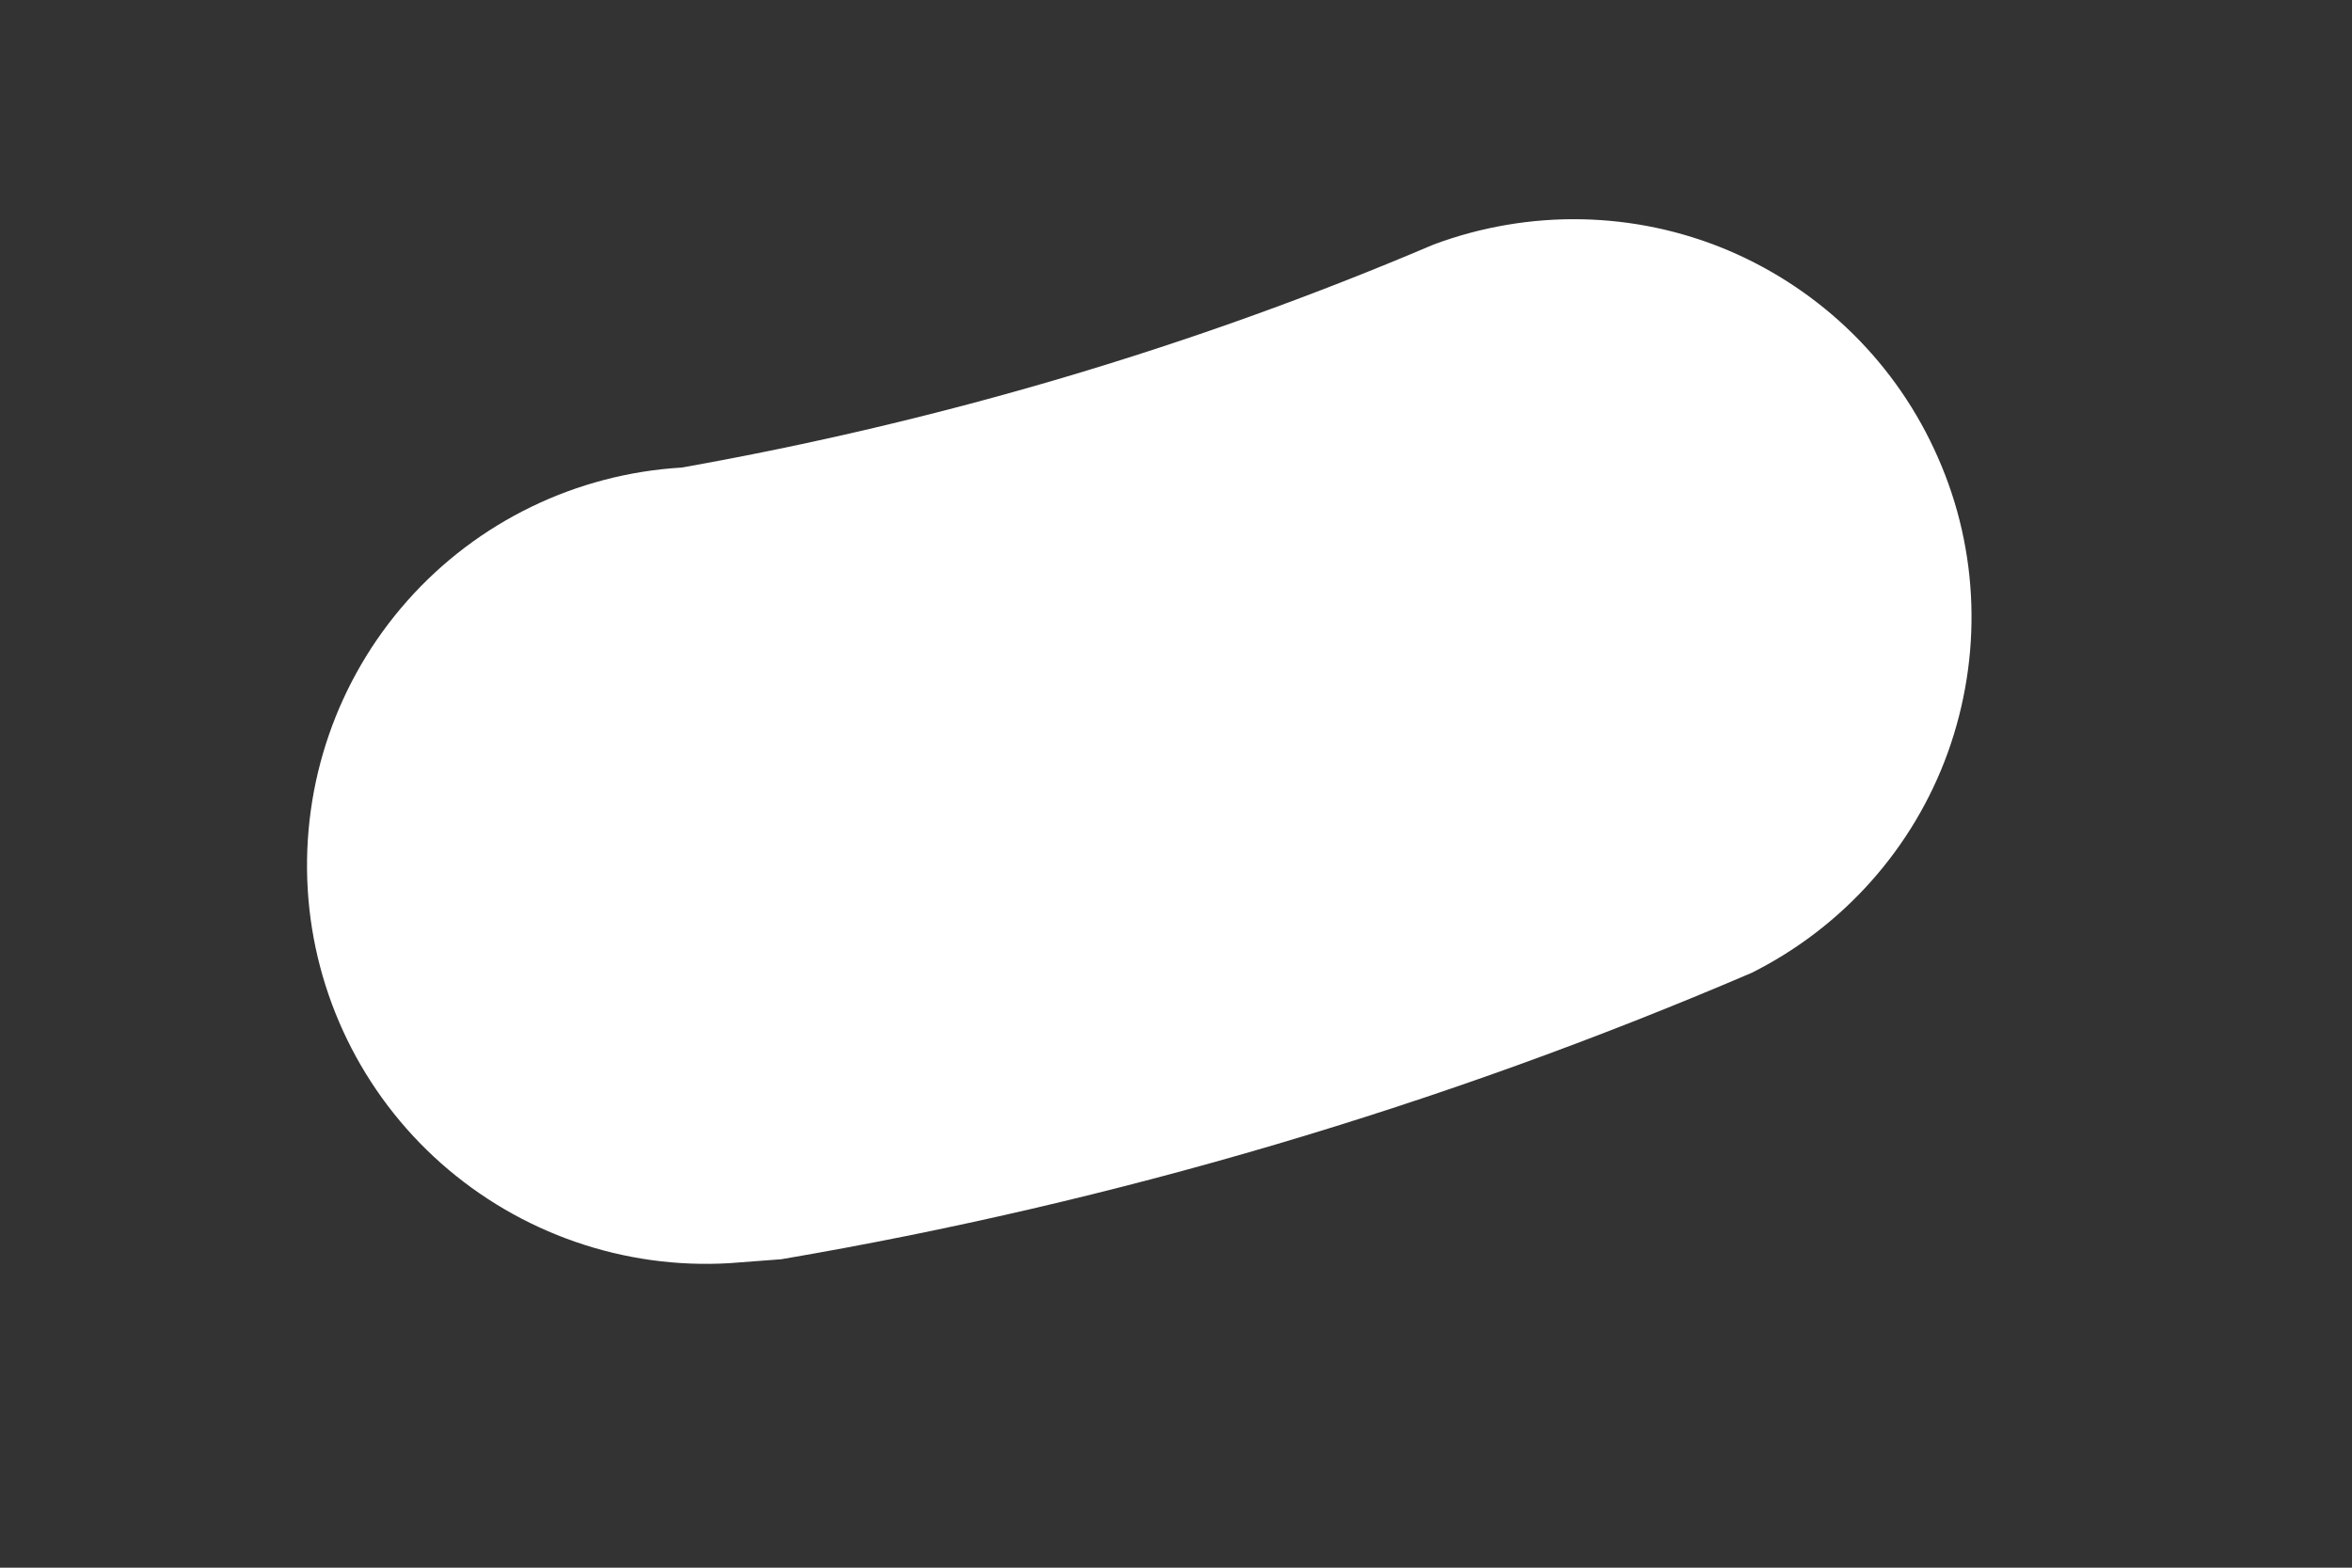 <svg width="6" height="4" viewBox="0 0 6 4" fill="none" xmlns="http://www.w3.org/2000/svg">
<rect x="0" y="0" width="6" height="4" fill="#333333" stroke="none"/>
<path d="M1.861 3.223C1.592 3.239 1.327 3.147 1.125 2.968C0.924 2.79 0.801 2.538 0.785 2.269C0.769 1.999 0.86 1.735 1.039 1.533C1.218 1.331 1.47 1.209 1.739 1.193C2.398 1.076 3.042 0.886 3.657 0.624C3.901 0.533 4.17 0.538 4.409 0.639C4.649 0.741 4.84 0.93 4.944 1.168C5.049 1.406 5.057 1.675 4.969 1.92C4.881 2.164 4.702 2.365 4.469 2.482C3.676 2.822 2.844 3.068 1.993 3.213L1.861 3.223Z" fill="white"/>
</svg>
